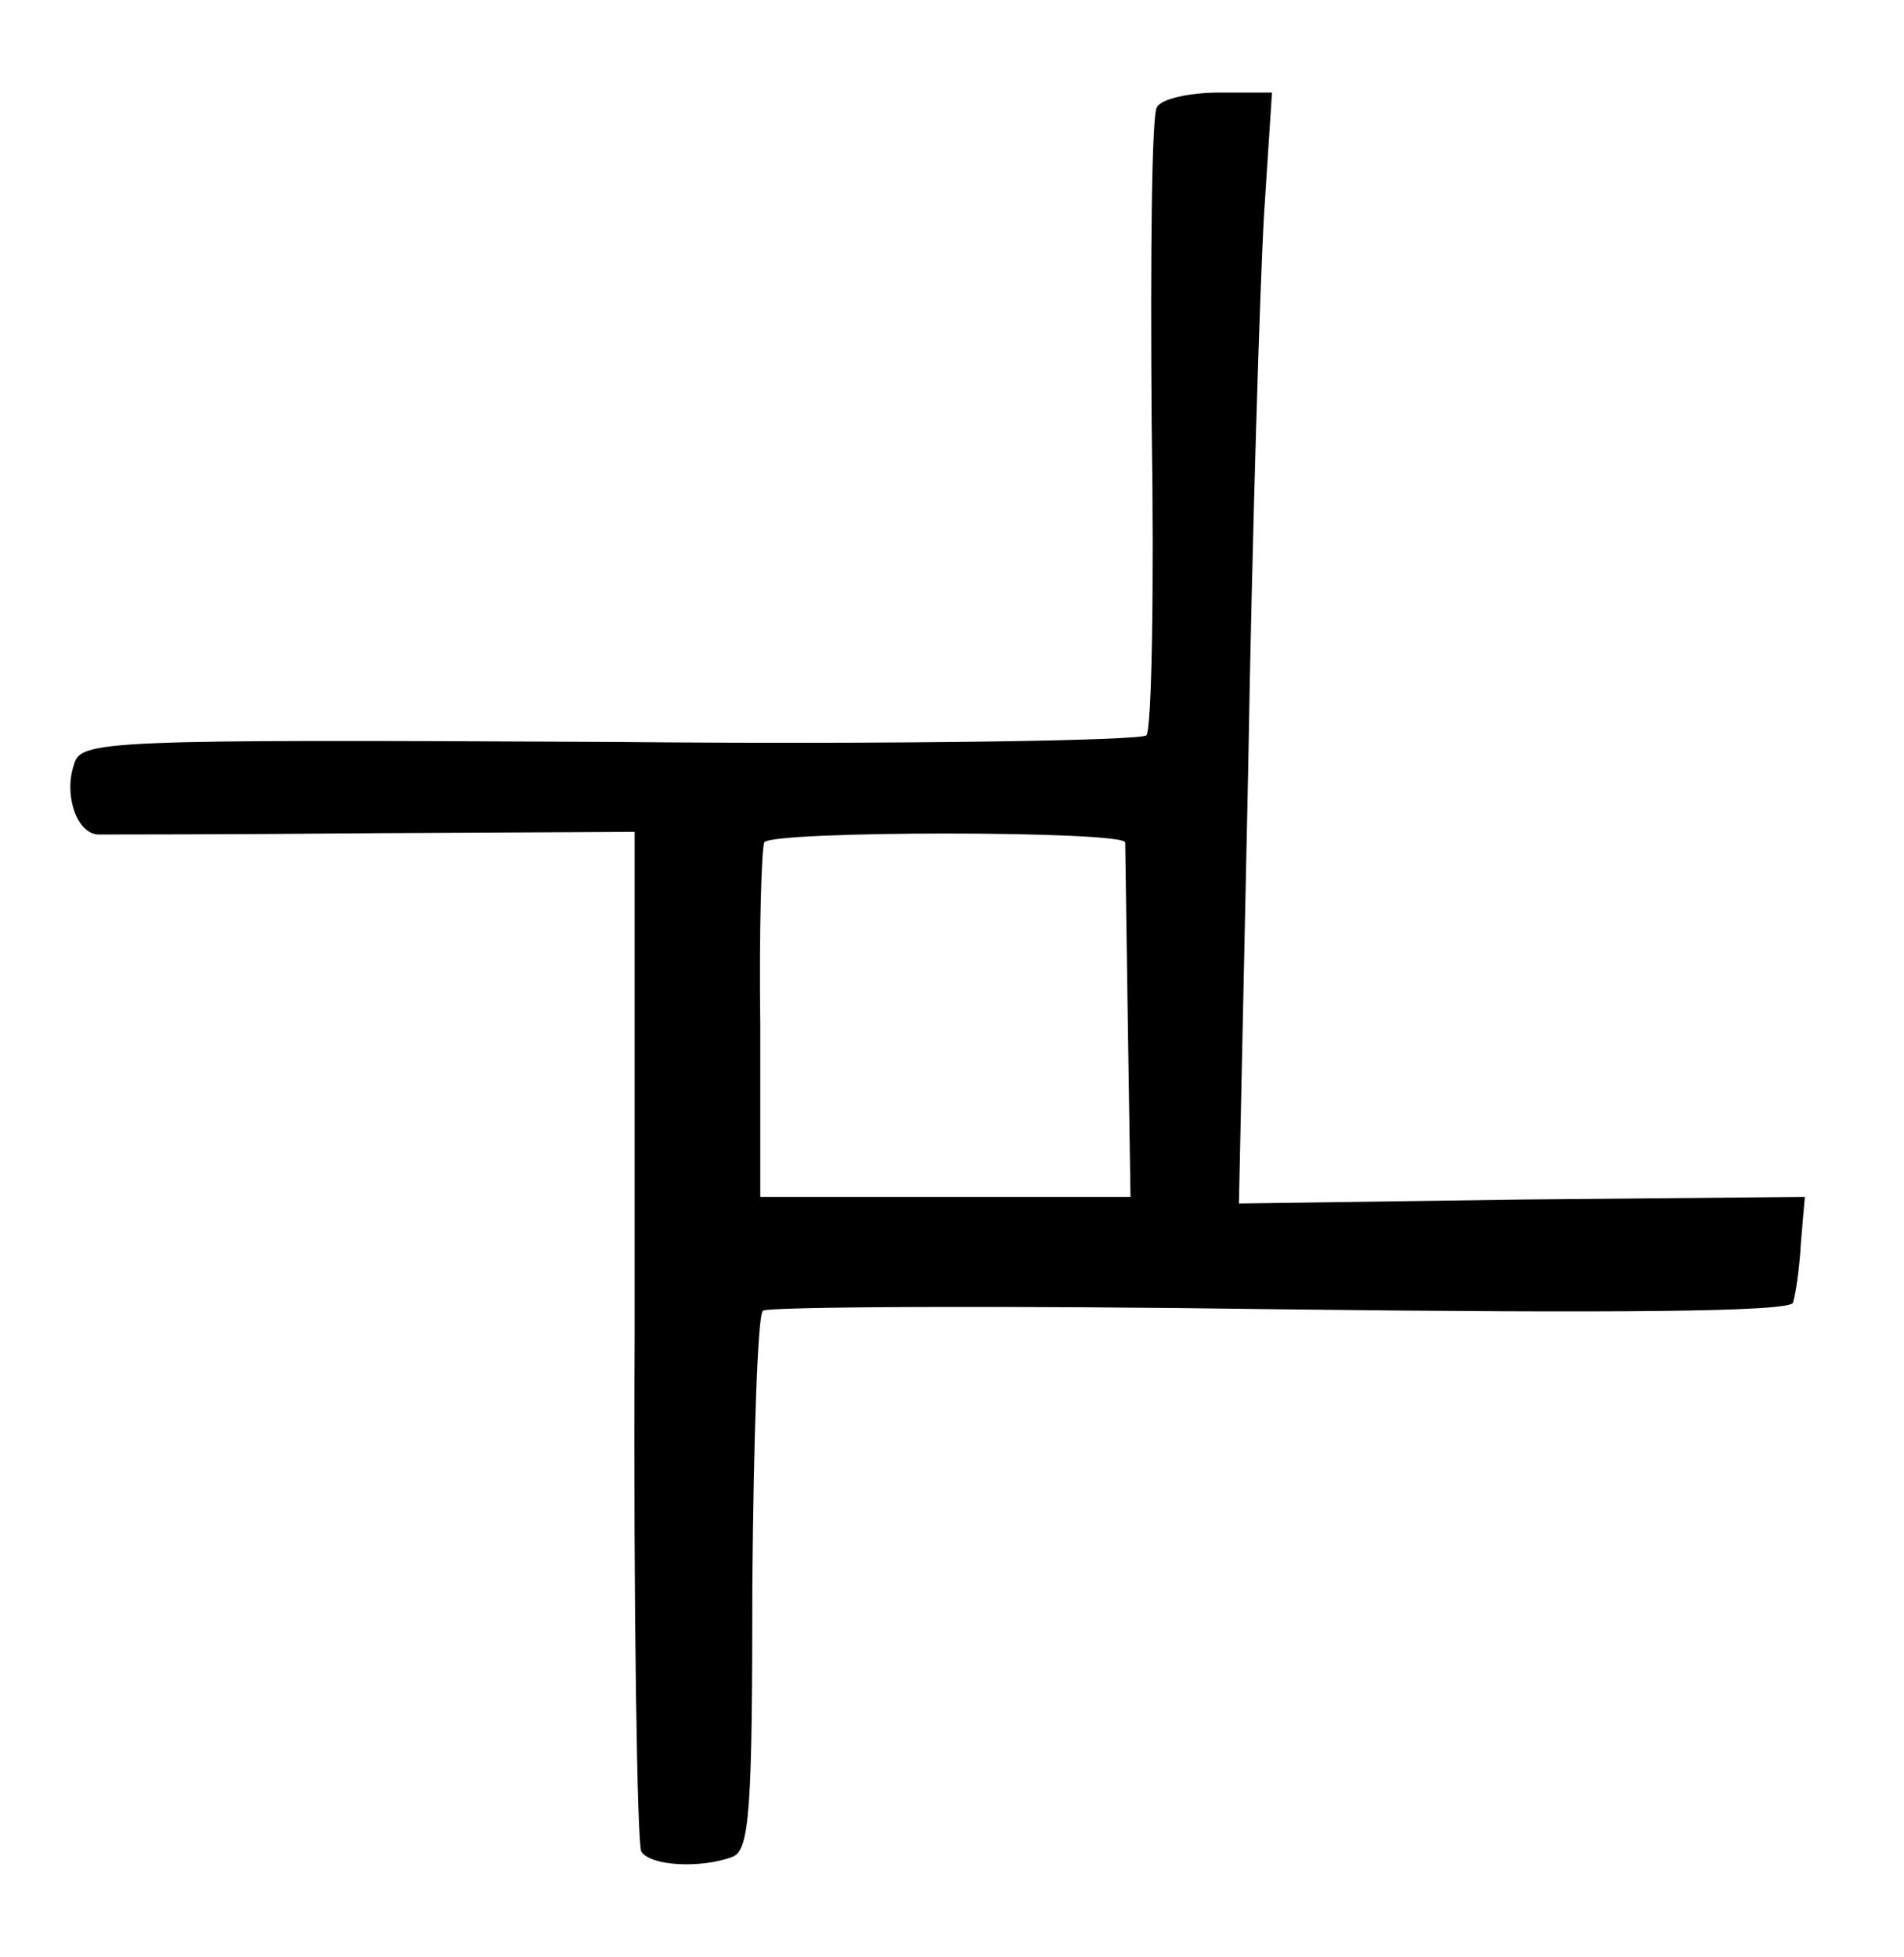 <?xml version="1.0" standalone="no"?>
<!DOCTYPE svg PUBLIC "-//W3C//DTD SVG 20010904//EN"
 "http://www.w3.org/TR/2001/REC-SVG-20010904/DTD/svg10.dtd">
<svg version="1.0" xmlns="http://www.w3.org/2000/svg"
 width="144pt" height="148pt" viewBox="0 0 144 148"
 preserveAspectRatio="xMidYMid meet">
<g transform="translate(0,148) scale(0.1,-0.1)"
fill="#000000" stroke="none">
<path d="M875 1399 c-4 -5 -5 -113 -4 -239 2 -126 0 -232 -4 -236 -4 -4 -187
-7 -406 -5 -385 2 -400 1 -405 -17 -8 -23 2 -52 18 -53 6 0 100 0 209 1 l197
1 0 -381 c-1 -209 2 -385 5 -390 7 -11 45 -13 69 -4 13 5 15 36 15 207 1 110
4 203 8 206 5 3 181 4 392 1 251 -3 385 -2 387 5 2 6 5 26 6 45 l3 35 -214 -2
-214 -3 7 328 c3 180 9 369 12 420 l6 92 -40 0 c-23 0 -44 -5 -47 -11z m-24
-556 c0 -5 1 -66 2 -138 l2 -130 -140 0 -140 0 0 130 c-1 72 1 133 3 138 4 9
272 9 273 0z"/>
</g>
</svg>
